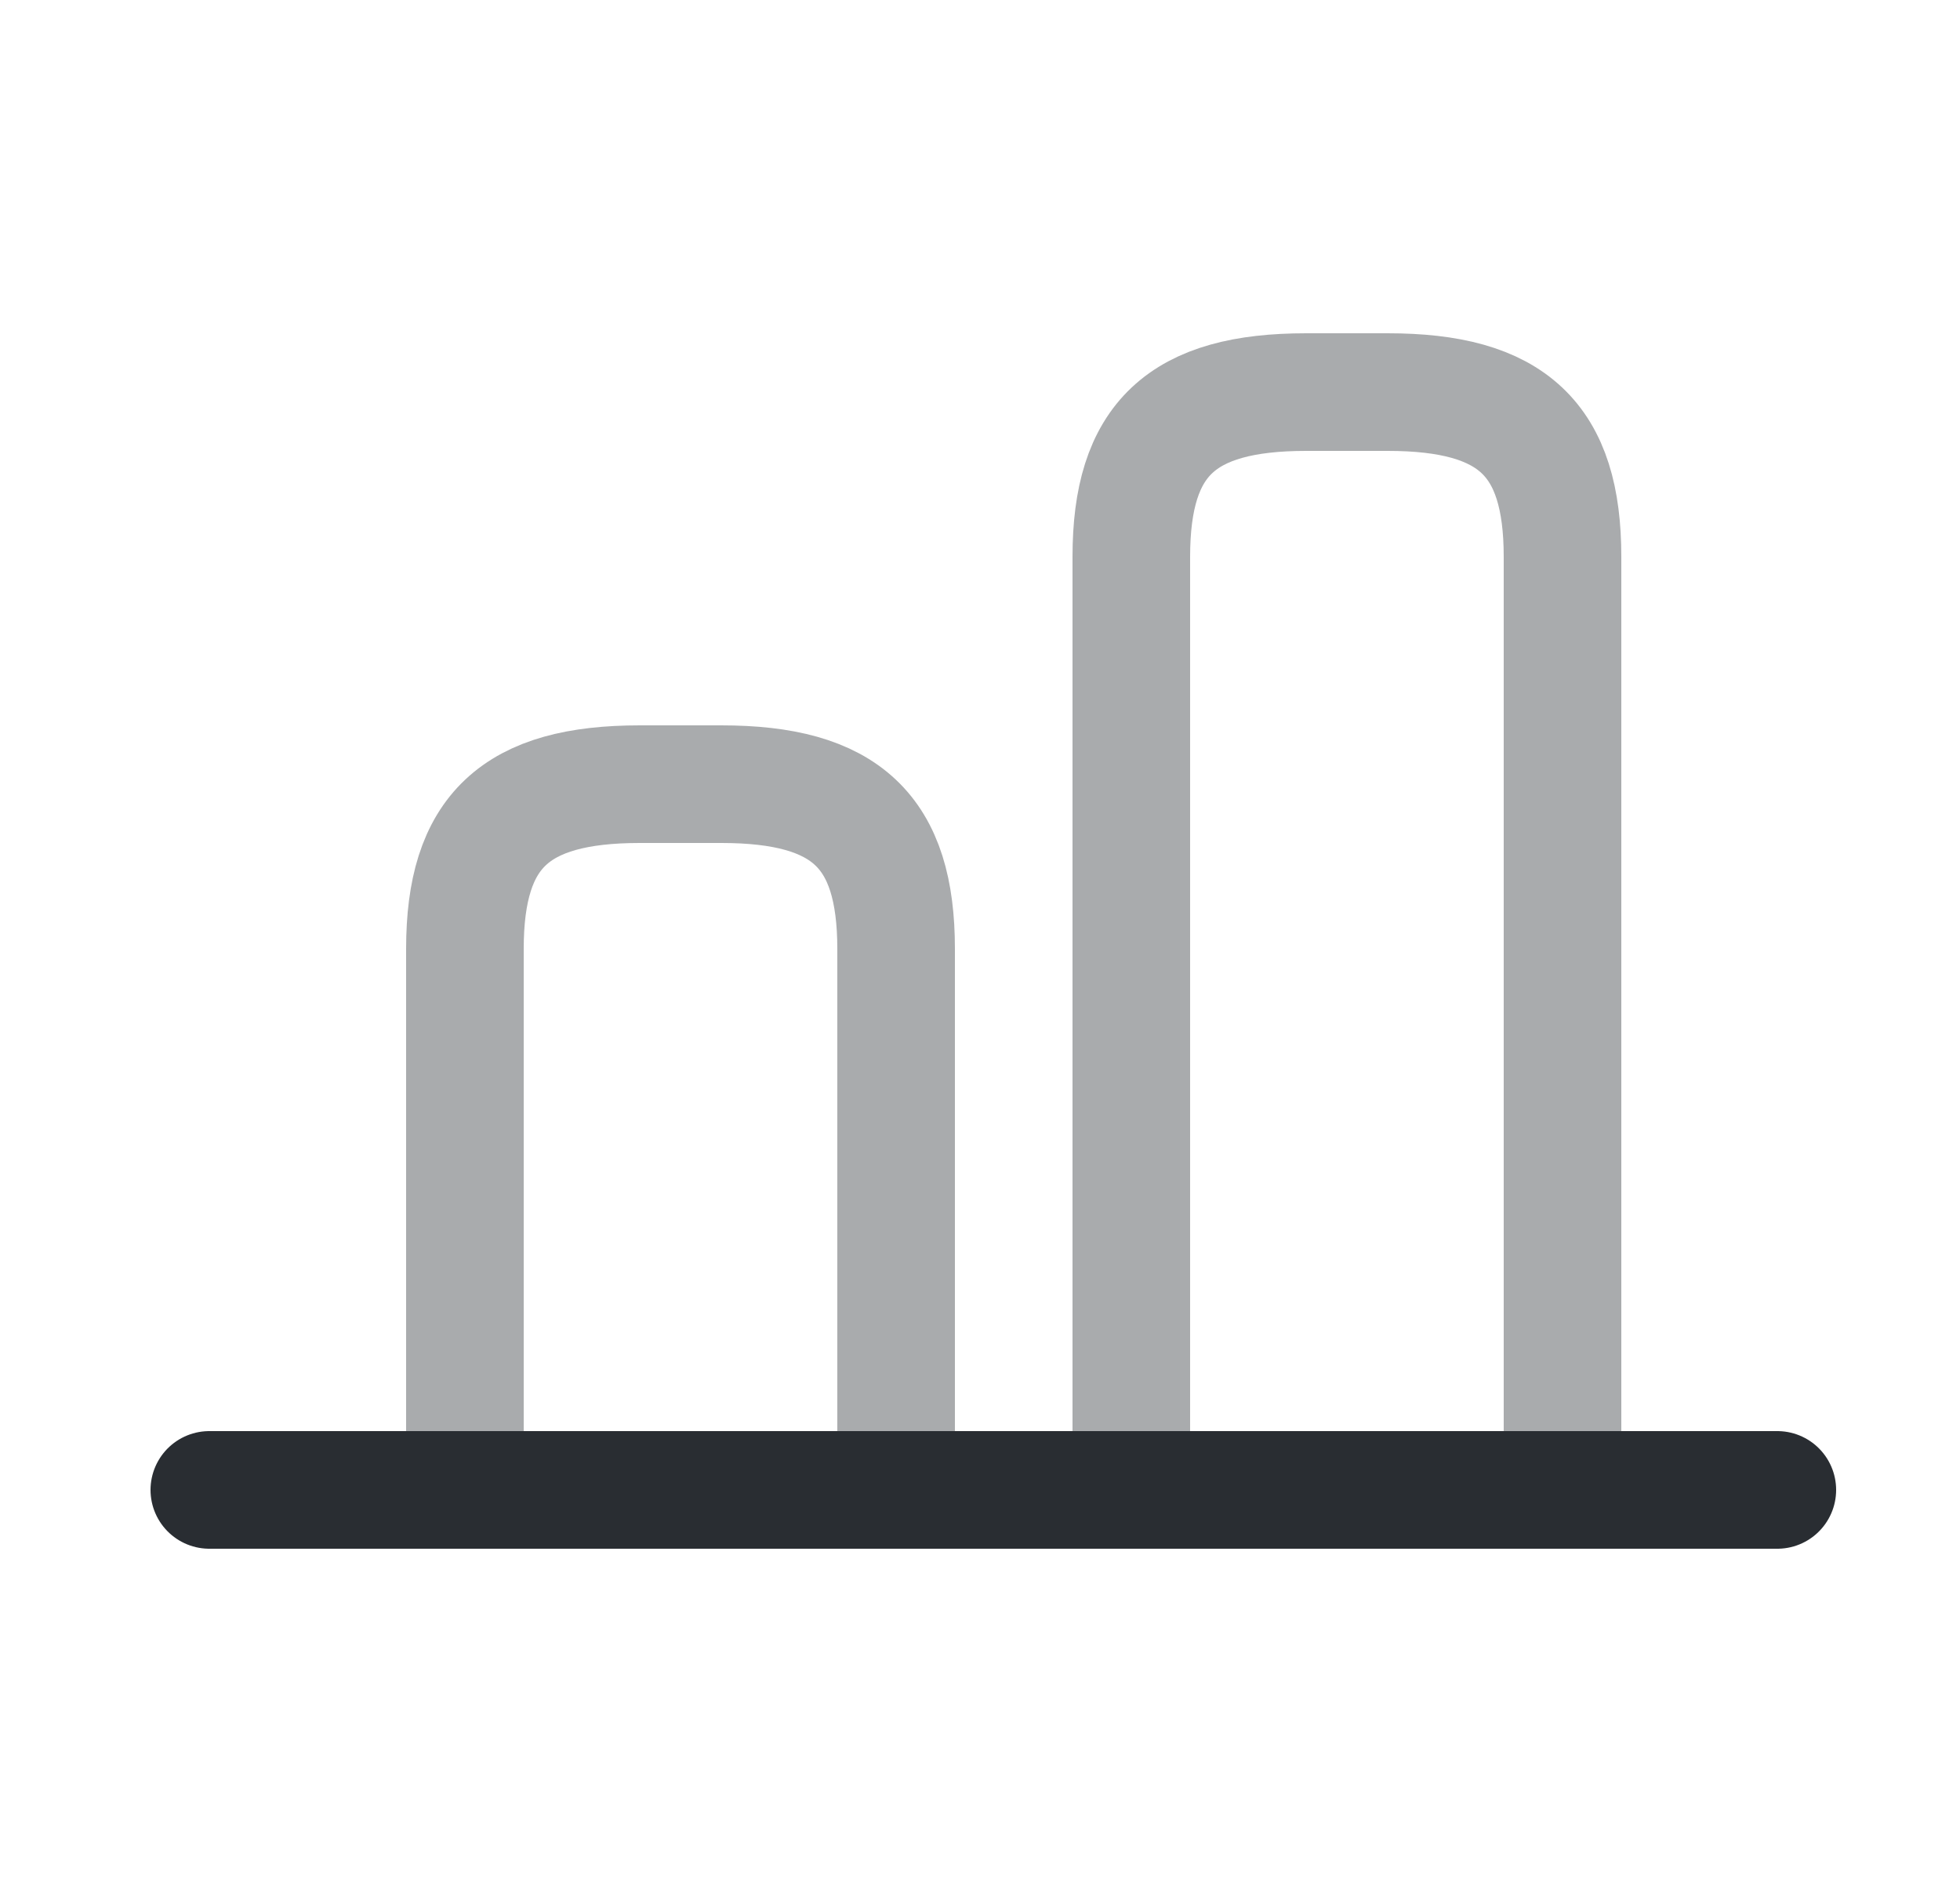 <svg width="25" height="24" viewBox="0 0 25 24" fill="none" xmlns="http://www.w3.org/2000/svg">
<path opacity="0.4" d="M19.93 18.9V7.1C19.93 5.6 19.29 5 17.7 5H16.66C15.07 5 14.43 5.6 14.43 7.1V18.9" stroke="#292D32" stroke-width="1.5" stroke-linecap="round" stroke-linejoin="round"/>
<path opacity="0.4" d="M5.93 18.9V12.1C5.93 10.6 6.57 10 8.16 10H9.2C10.79 10 11.43 10.6 11.43 12.1V18.9" stroke="#292D32" stroke-width="1.5" stroke-linecap="round" stroke-linejoin="round"/>
<path d="M2.67 19H22.67" stroke="#292D32" stroke-width="1.5" stroke-linecap="round" stroke-linejoin="round"/>
</svg>
